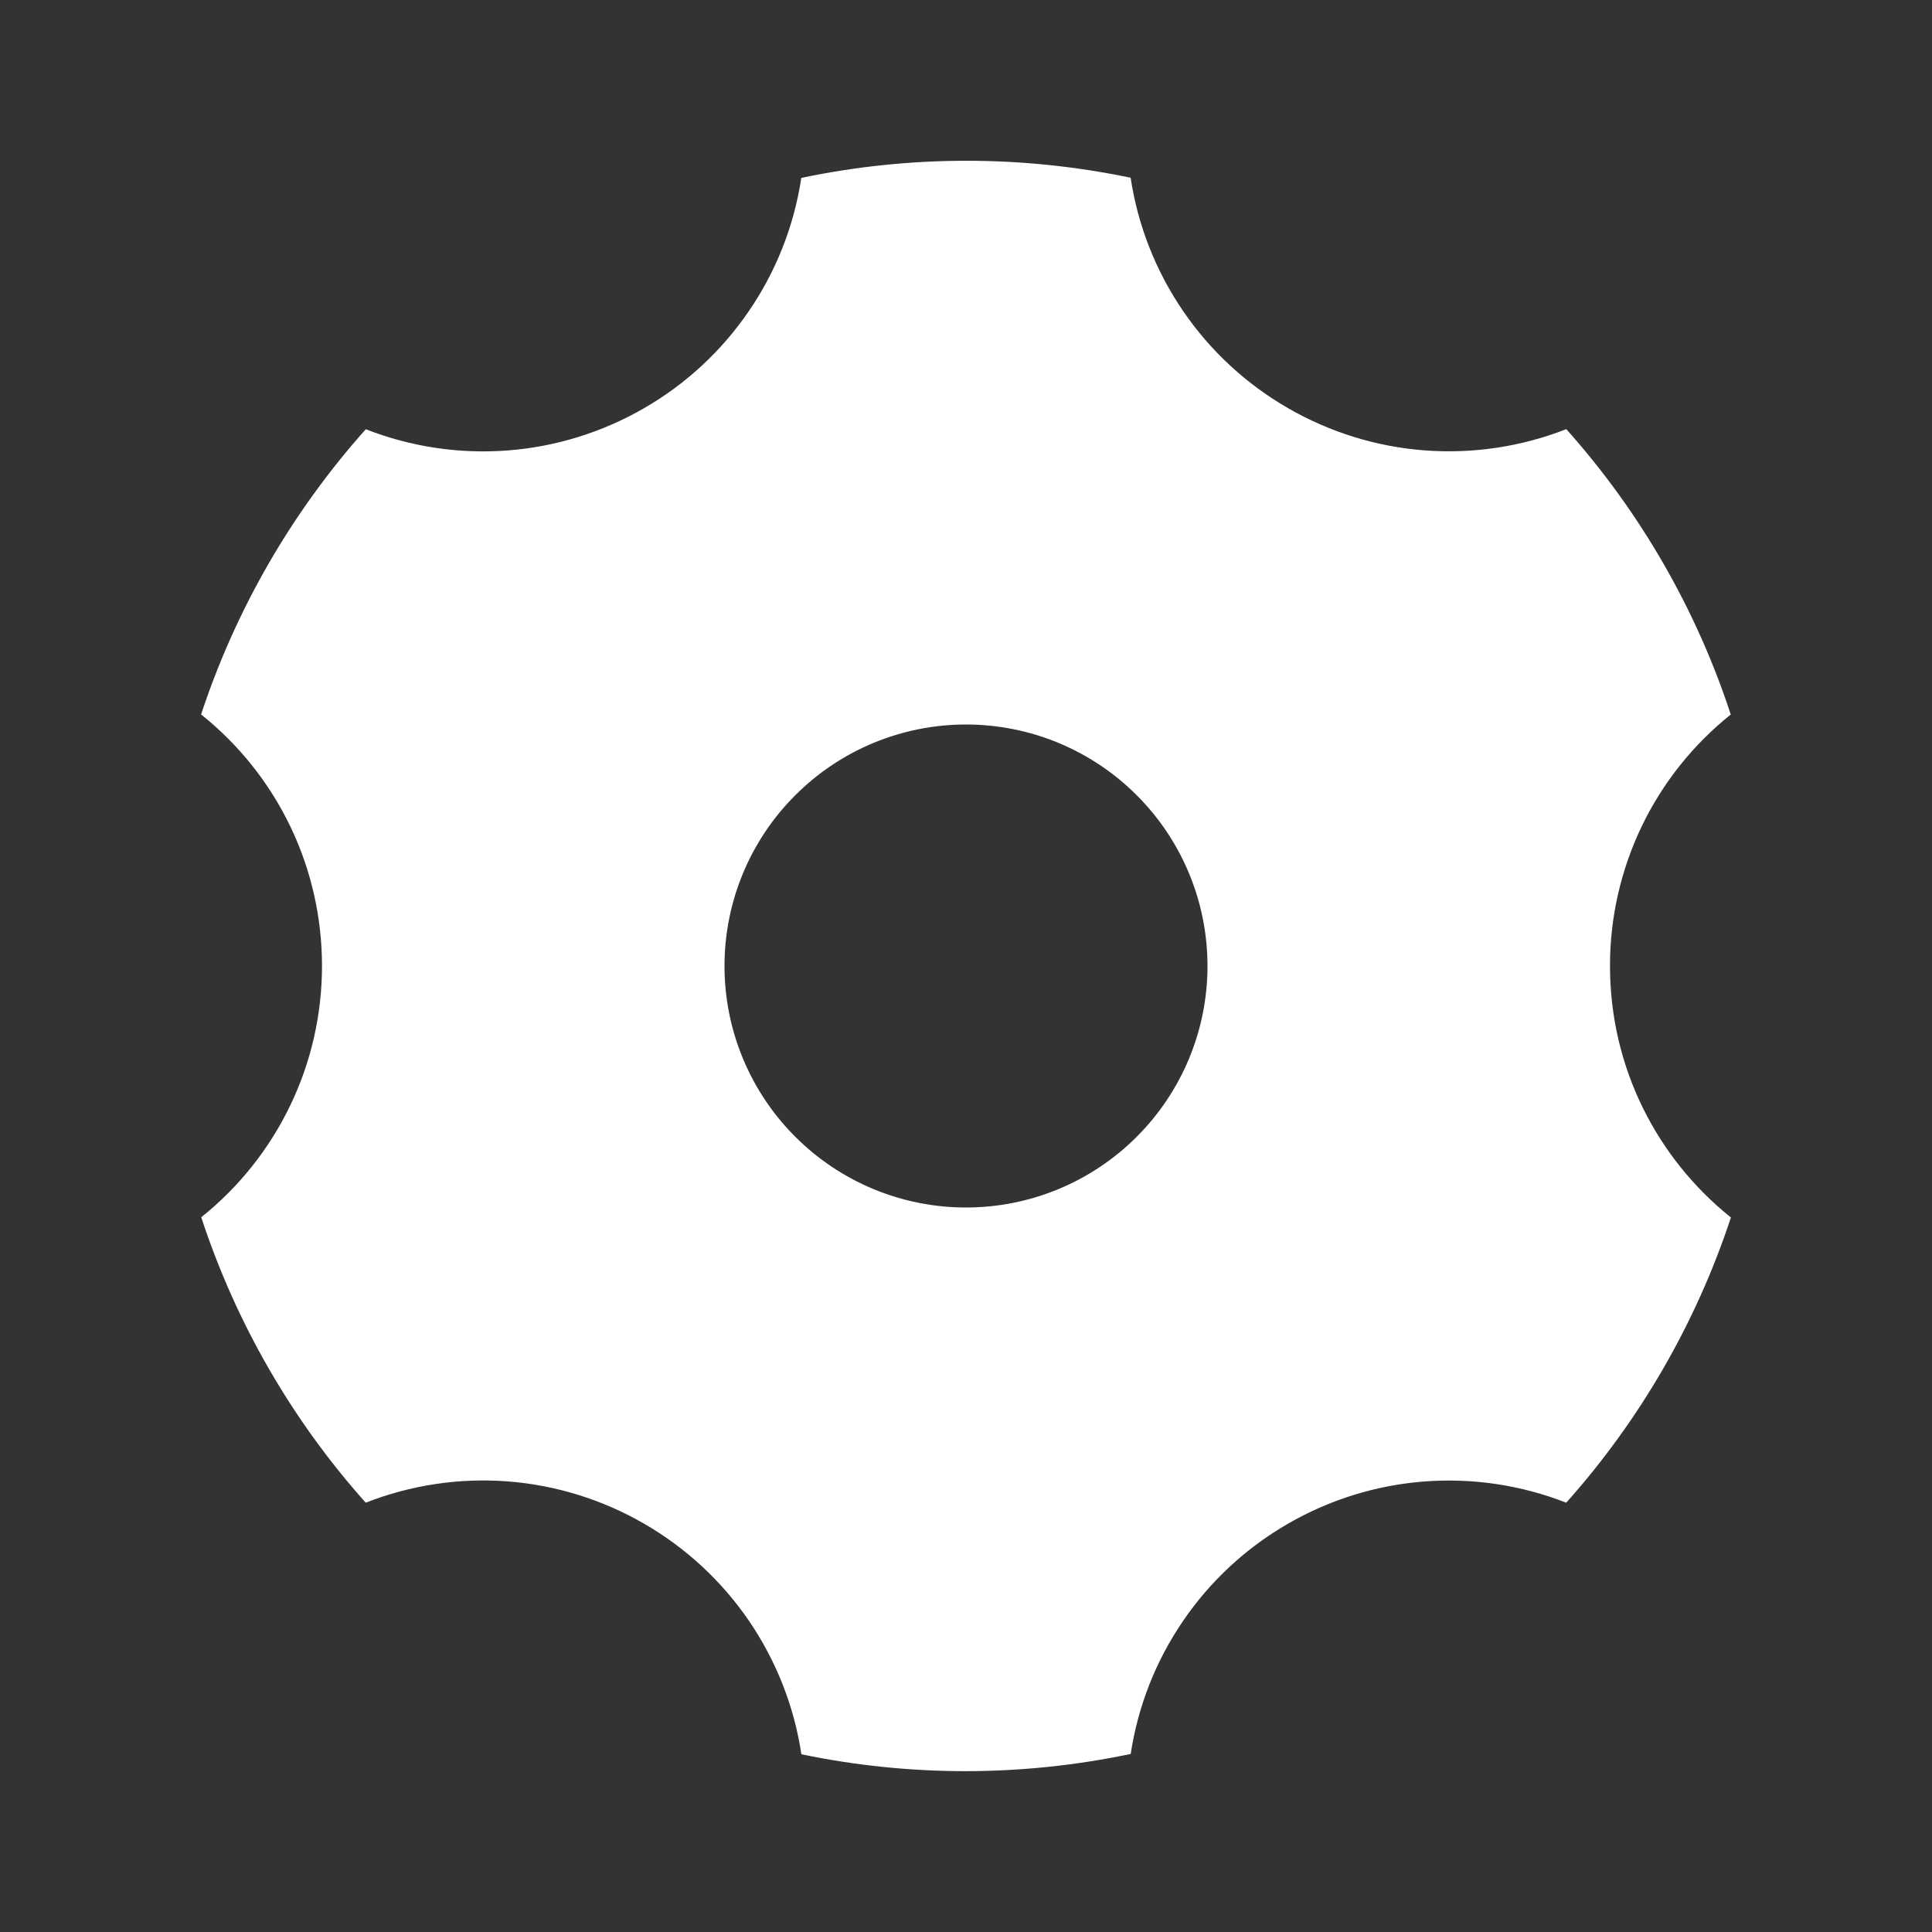<svg width="24" height="24" viewBox="0 0 24 24" fill="none" xmlns="http://www.w3.org/2000/svg">
<rect x="0" y="0" width="24" height="24" fill="#333333" stroke="none"/>
<path d="M9.954 2.21C11.303 1.927 12.696 1.926 14.045 2.208C14.135 2.801 14.357 3.367 14.696 3.862C15.034 4.358 15.48 4.77 16 5.07C16.52 5.37 17.1 5.55 17.699 5.595C18.297 5.64 18.898 5.55 19.457 5.331C20.375 6.359 21.071 7.566 21.5 8.876C21.031 9.251 20.653 9.726 20.393 10.267C20.134 10.808 19.999 11.4 20 12C20 13.264 20.586 14.391 21.502 15.124C21.07 16.433 20.374 17.639 19.456 18.667C18.897 18.448 18.297 18.358 17.698 18.403C17.1 18.448 16.519 18.628 16 18.928C15.48 19.227 15.035 19.64 14.697 20.135C14.358 20.63 14.136 21.195 14.046 21.788C12.697 22.072 11.304 22.073 9.955 21.792C9.866 21.198 9.643 20.632 9.305 20.136C8.966 19.64 8.52 19.227 8 18.927C7.48 18.627 6.9 18.447 6.301 18.402C5.703 18.357 5.102 18.448 4.543 18.667C3.625 17.639 2.929 16.431 2.5 15.121C2.968 14.747 3.346 14.272 3.606 13.731C3.866 13.191 4 12.599 4 11.999C4 11.399 3.866 10.806 3.606 10.265C3.346 9.725 2.967 9.249 2.498 8.875C2.93 7.566 3.626 6.36 4.544 5.332C5.103 5.551 5.703 5.641 6.302 5.596C6.9 5.551 7.481 5.371 8 5.071C8.52 4.772 8.965 4.359 9.303 3.864C9.642 3.369 9.864 2.804 9.954 2.211V2.21ZM12 15C12.796 15 13.559 14.684 14.121 14.121C14.684 13.559 15 12.796 15 12C15 11.204 14.684 10.441 14.121 9.879C13.559 9.316 12.796 9 12 9C11.204 9 10.441 9.316 9.879 9.879C9.316 10.441 9 11.204 9 12C9 12.796 9.316 13.559 9.879 14.121C10.441 14.684 11.204 15 12 15Z" fill="white"/>
</svg>
